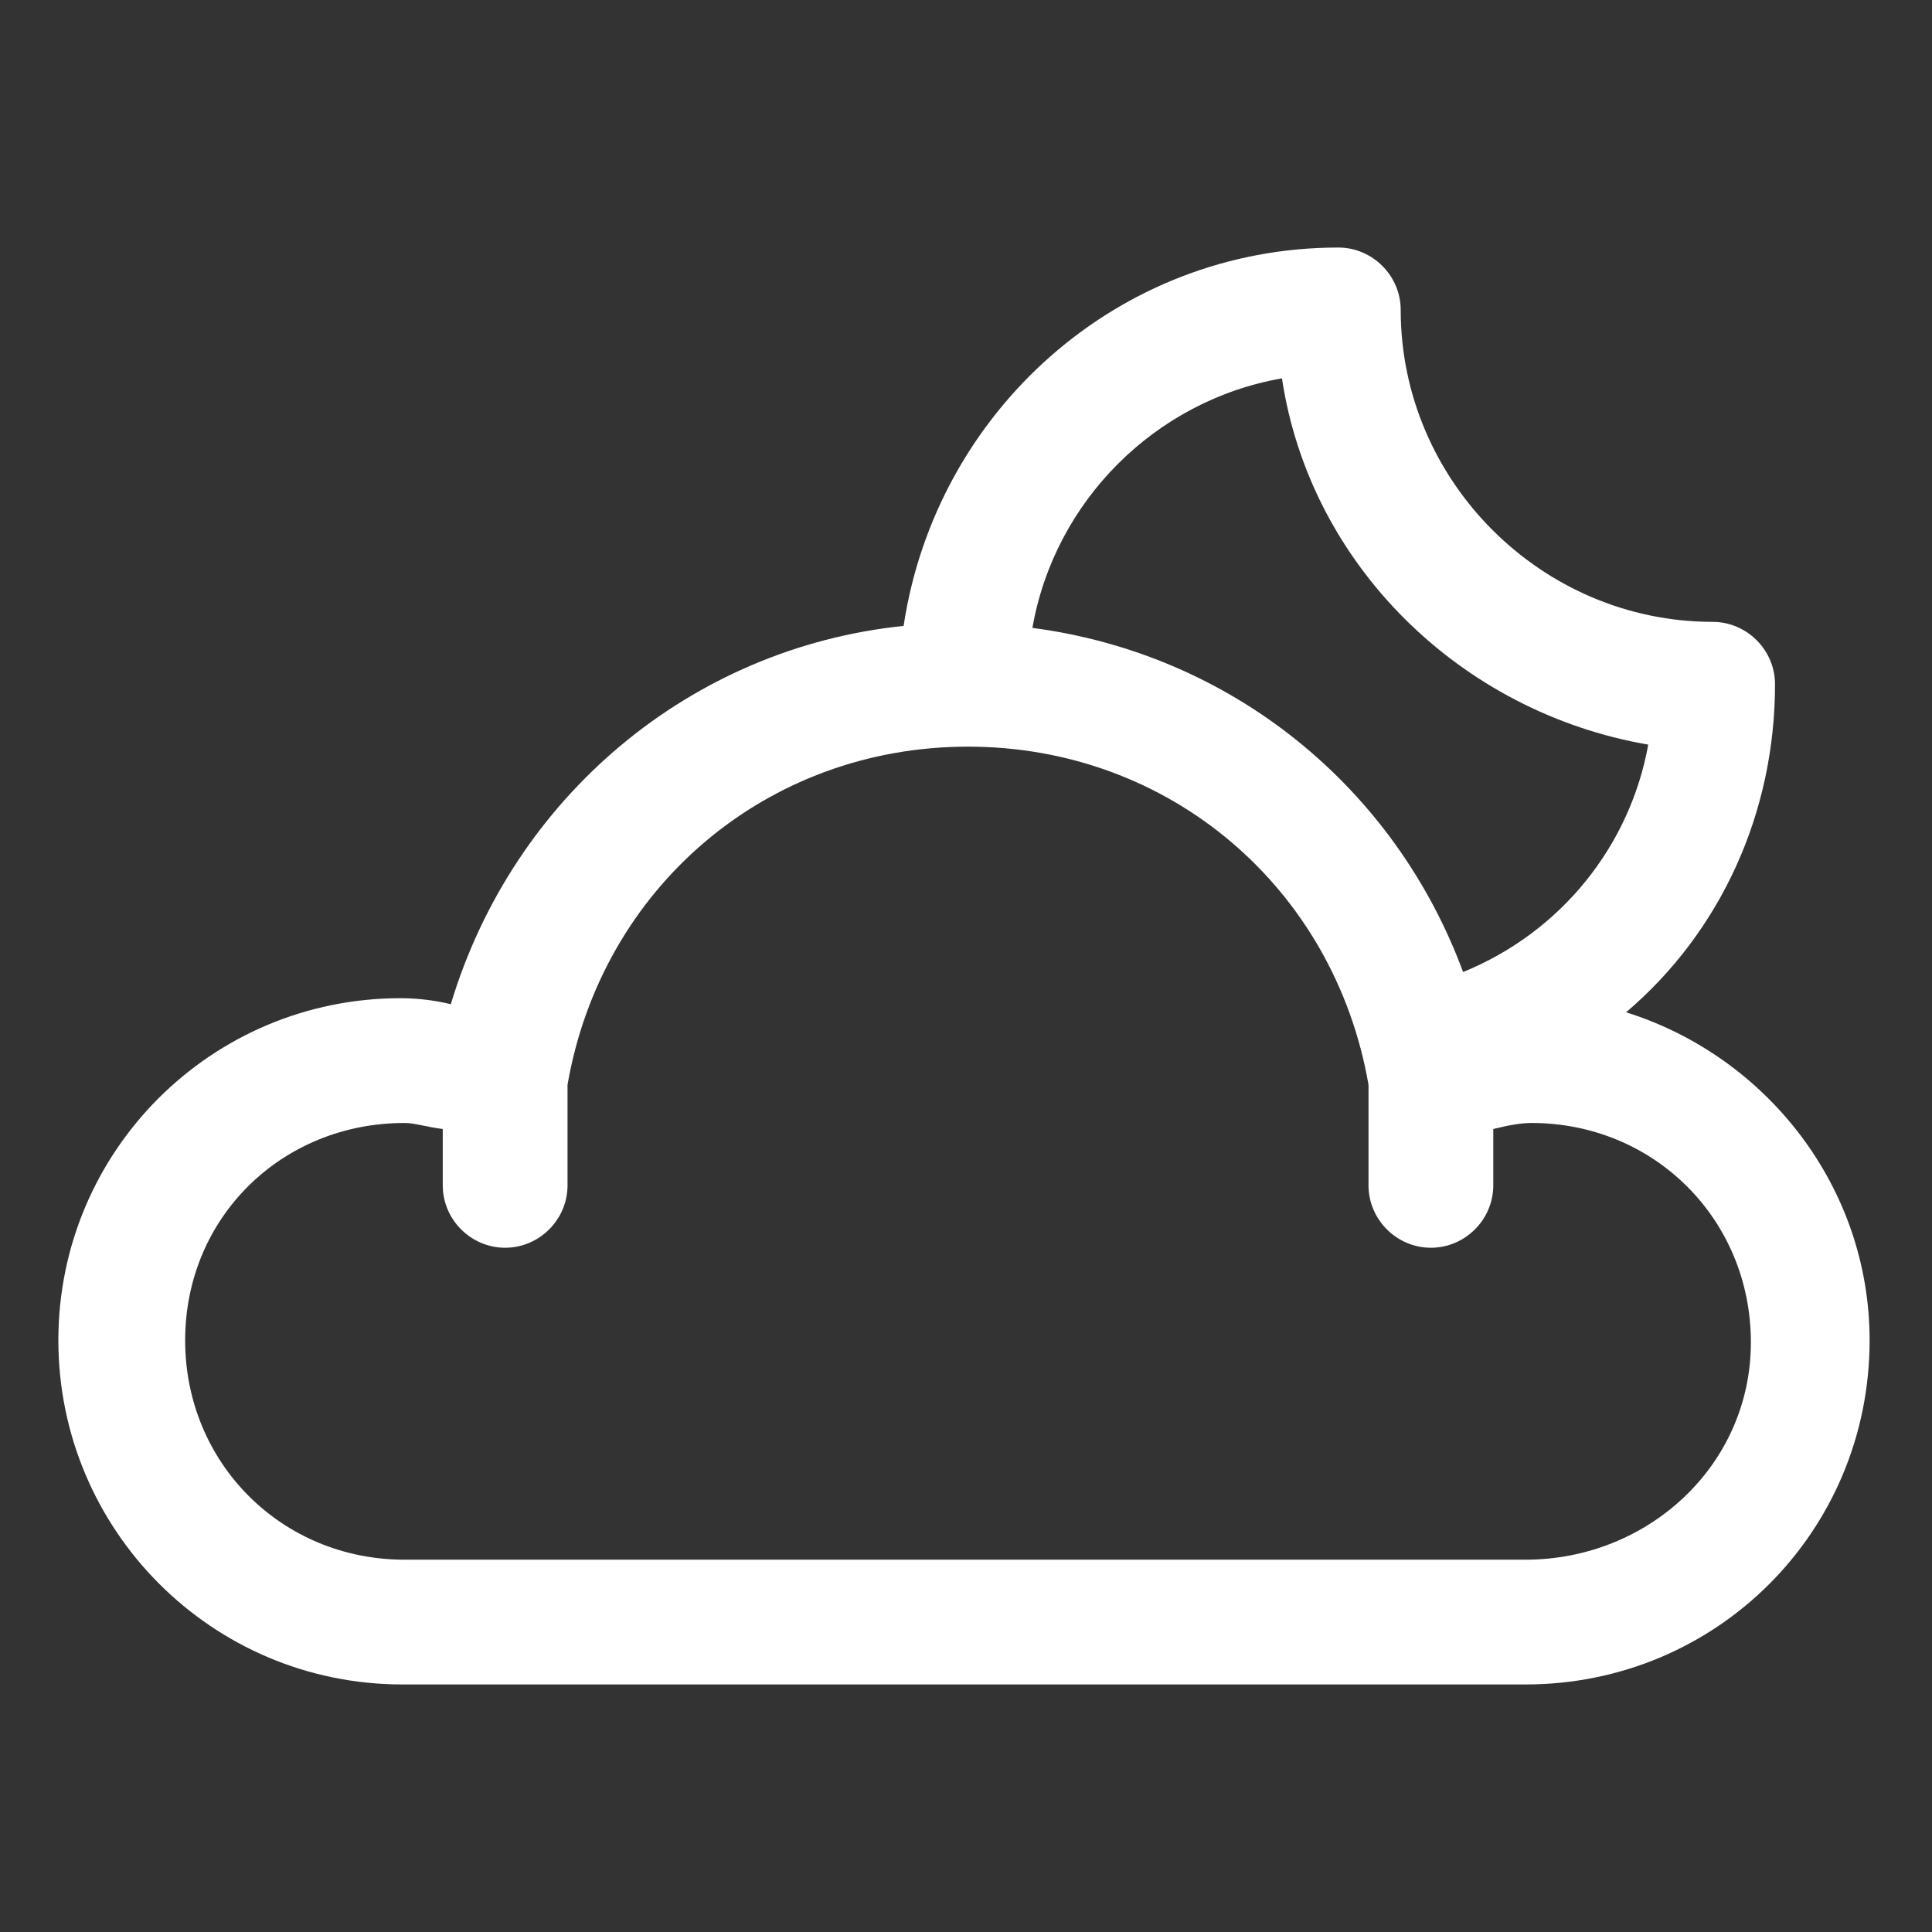 <?xml version="1.0" encoding="utf-8"?>
<!-- Generator: Adobe Illustrator 25.0.1, SVG Export Plug-In . SVG Version: 6.00 Build 0)  -->
<svg version="1.1" id="Layer_1" xmlns="http://www.w3.org/2000/svg" xmlns:xlink="http://www.w3.org/1999/xlink" x="0px" y="0px"
	 viewBox="0 0 96 96" style="enable-background:new 0 0 96 96;" xml:space="preserve">
<rect x="0" y="0" width="96" height="96" fill="#333333" stroke="none"/>
<style type="text/css">
	.st0{display:none;}
	.st1{fill:#FFFFFF;}
</style>
<g id="Base" class="st0">
</g>
<g id="Dibujo">
	<g>
		<path class="st1" d="M80.8,50.3c4.7-4,7.4-9.9,7.4-16.3c0-1.7-1.4-3.1-3.1-3.1c-8.5,0-15.5-7-15.5-15.5c0-1.7-1.4-3.1-3.1-3.1
			c-11,0-20,8.2-21.6,18.8c-10.6,1.1-19.4,8.5-22.5,18.8c-0.8-0.2-1.7-0.3-2.5-0.3c-9.4,0-17,7.6-17,17c0,9.4,7.6,17.1,17.1,17.1
			h55.8c9.5,0,17.1-7.6,17.1-17.1C92.9,59,87.8,52.5,80.8,50.3z M63.7,18.8c1.4,9.3,8.9,16.6,18.2,18.2c-0.9,5-4.3,9.3-9.2,11.3
			c-3.4-9.2-11.5-15.8-21.4-17.1C52.4,24.9,57.4,19.9,63.7,18.8z M75.8,77.5H20.1c-6.1,0-10.9-4.8-10.9-10.9
			c0-6.1,4.8-10.8,10.9-10.8c0.5,0,1.1,0.2,1.9,0.3v2.8c0,1.7,1.4,3.1,3.1,3.1c1.7,0,3.1-1.4,3.1-3.1v-5c1.7-9.8,9.9-16.8,19.9-16.8
			s18.2,7,19.9,16.8v5c0,1.7,1.4,3.1,3.1,3.1c1.7,0,3.1-1.4,3.1-3.1v-2.8c0.8-0.2,1.4-0.3,1.9-0.3c6.1,0,10.9,4.8,10.9,10.9
			S81.9,77.5,75.8,77.5z"/>
	</g>
</g>
</svg>
